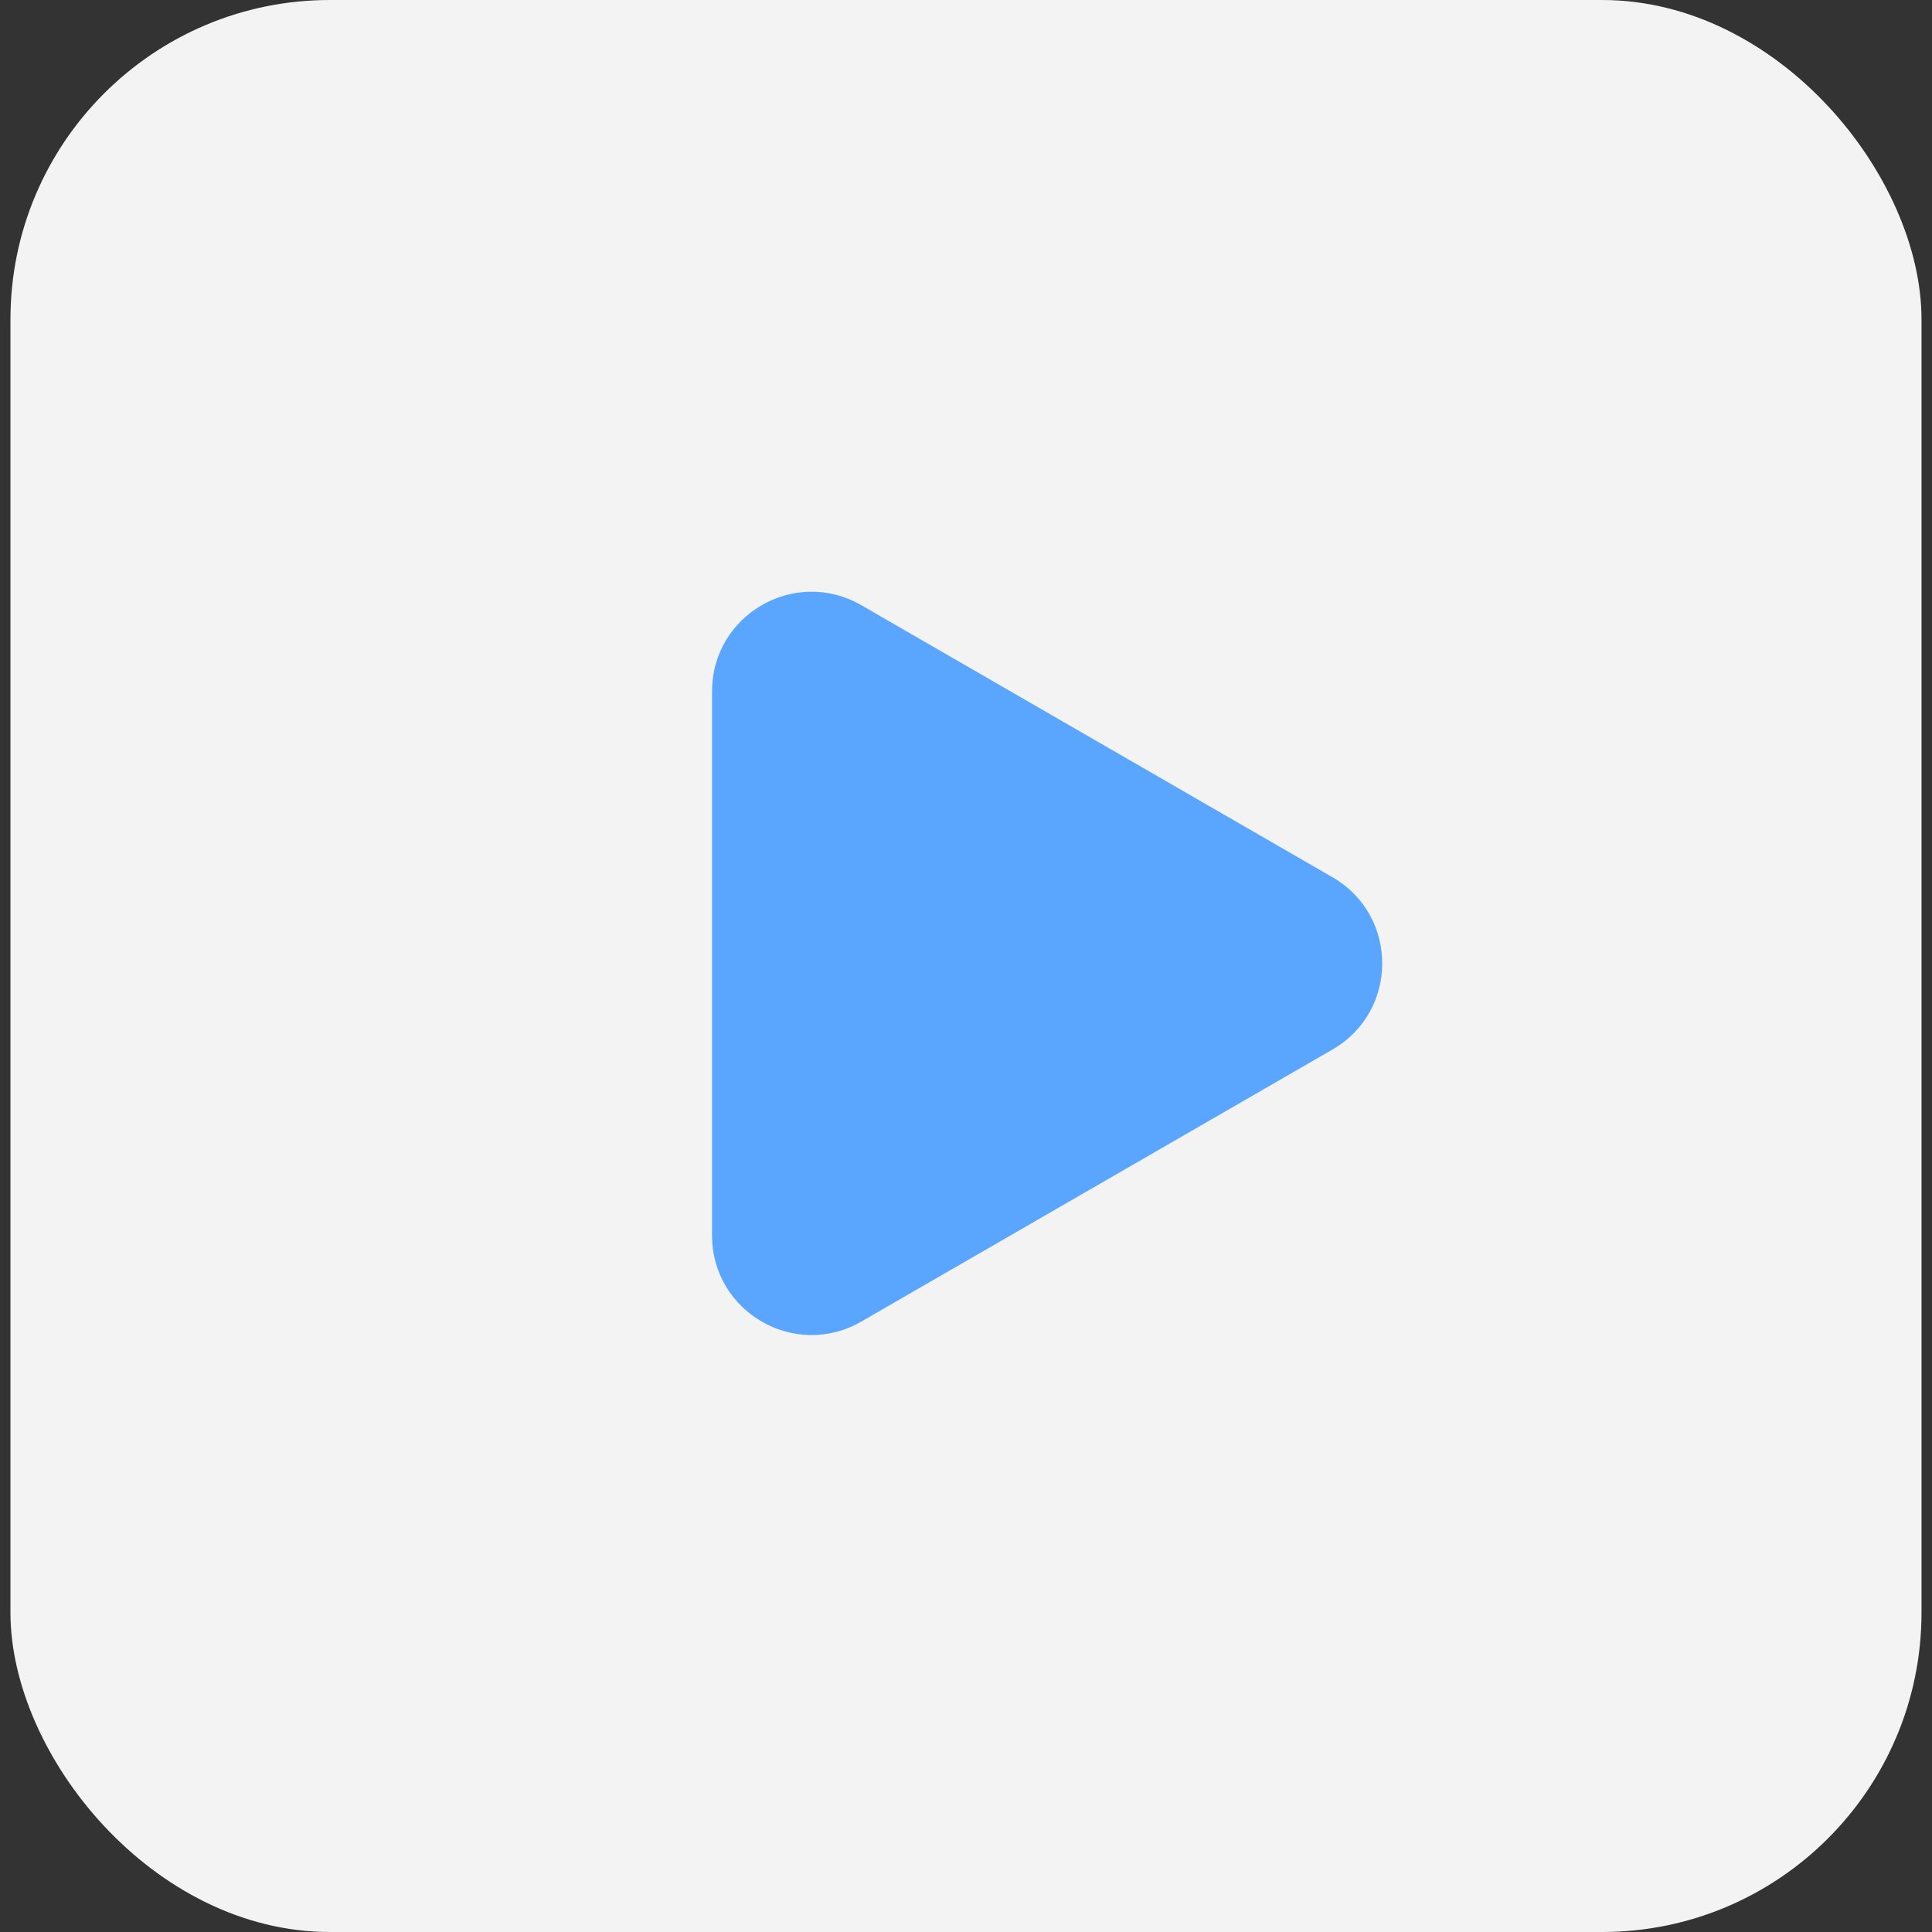 <svg width="512" height="512" viewBox="0 0 512 512" fill="none" xmlns="http://www.w3.org/2000/svg">
<rect x="0" y="0" width="512" height="512" fill="#333333" stroke="none"/>
<g clip-path="url(#clip0)">
<rect x="2.77" width="506.45" height="512" rx="84.64" fill="#F3F3F3"/>
<path d="M353.121 232.475C370.697 242.623 370.697 267.99 353.121 278.138L228.243 350.236C210.668 360.383 188.699 347.699 188.699 327.405L188.699 183.208C188.699 162.914 210.668 150.23 228.243 160.377L353.121 232.475Z" fill="#5AA6FF"/>
</g>
<defs>
<clipPath id="clip0">
<rect width="512" height="512" fill="white"/>
</clipPath>
</defs>
</svg>
